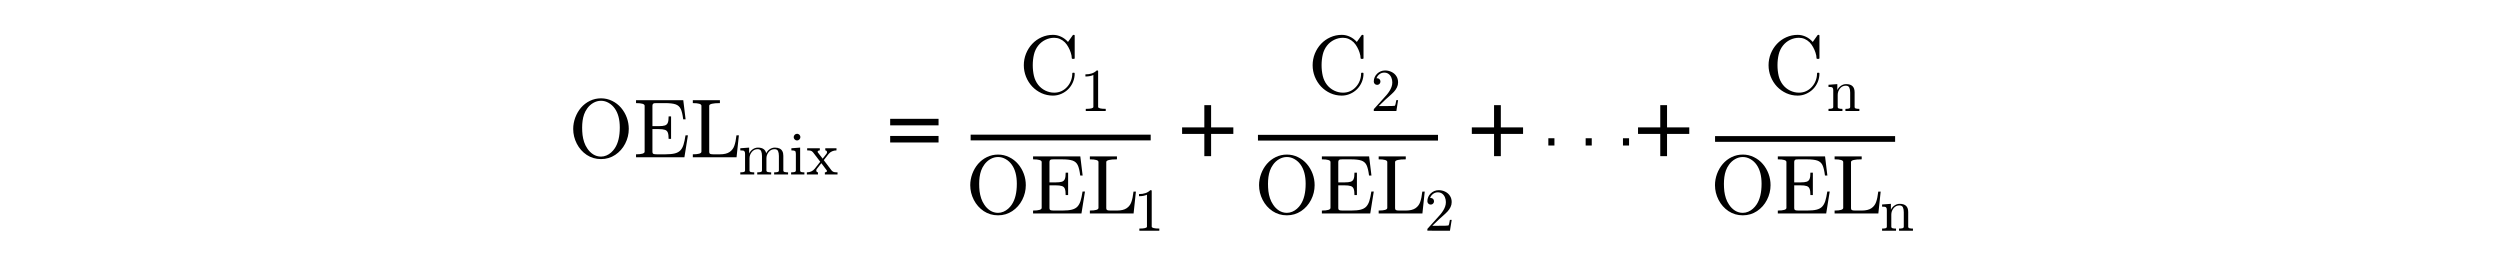 <?xml version="1.0" encoding="utf-8"?>
<!-- Generator: Adobe Illustrator 16.0.0, SVG Export Plug-In . SVG Version: 6.00 Build 0)  -->
<!DOCTYPE svg PUBLIC "-//W3C//DTD SVG 1.1//EN" "http://www.w3.org/Graphics/SVG/1.1/DTD/svg11.dtd">
<svg version="1.1"
	 id="svg3020" xmlns:dc="http://purl.org/dc/elements/1.1/" xmlns:cc="http://creativecommons.org/ns#" xmlns:rdf="http://www.w3.org/1999/02/22-rdf-syntax-ns#" xmlns:svg="http://www.w3.org/2000/svg" xmlns:inkscape="http://www.inkscape.org/namespaces/inkscape"
	 xmlns="http://www.w3.org/2000/svg" xmlns:xlink="http://www.w3.org/1999/xlink" x="0px" y="0px" width="575px" height="60px"
	 viewBox="0 0 320 60" enable-background="new 0 0 320 60" xml:space="preserve">
<g id="text3030" transform="scale(0.958,1.044)">
</g>
<g id="g3009" transform="matrix(1.469,0,0,1.469,-277.705,-0.752)">
	<g id="flowRoot3055" transform="matrix(0.681,0,0,0.681,189.066,0.512)">
	</g>
	<g id="flowRoot3063" transform="matrix(0.681,0,0,0.681,189.066,0.512)">
	</g>
	<g id="g3569" transform="matrix(0.681,0,0,0.681,66.231,78.16)">
	</g>
	<g id="g4080" transform="matrix(0.948,0,0,0.948,20.074,4.683)">
		<g id="text4082">
			<path id="path60" inkscape:connector-curvature="0" d="M185.947,21.875c-0.876,0-1.664-0.231-2.365-0.694
				c-0.696-0.467-1.242-1.085-1.637-1.854c-0.395-0.772-0.593-1.583-0.593-2.432c0-0.629,0.112-1.251,0.337-1.867
				c0.229-0.615,0.546-1.161,0.95-1.638c0.409-0.476,0.898-0.853,1.469-1.132c0.571-0.279,1.184-0.418,1.84-0.418
				c0.651,0,1.262,0.142,1.833,0.424c0.575,0.279,1.067,0.658,1.476,1.139c0.409,0.481,0.723,1.02,0.943,1.617
				c0.22,0.597,0.33,1.222,0.33,1.873c0,0.849-0.197,1.66-0.593,2.432c-0.395,0.769-0.943,1.386-1.644,1.854
				C187.591,21.644,186.809,21.875,185.947,21.875z M183.656,20.082c0.27,0.422,0.602,0.759,0.997,1.011
				c0.395,0.247,0.827,0.37,1.294,0.37c0.301,0,0.595-0.06,0.883-0.182c0.292-0.121,0.555-0.288,0.788-0.499
				c0.238-0.211,0.44-0.444,0.607-0.701c0.548-0.826,0.822-1.963,0.822-3.409c0-1.325-0.274-2.374-0.822-3.147
				c-0.27-0.386-0.607-0.696-1.011-0.93c-0.4-0.234-0.822-0.35-1.267-0.35c-0.449,0-0.876,0.117-1.28,0.35
				c-0.404,0.234-0.741,0.543-1.011,0.93c-0.215,0.301-0.384,0.622-0.505,0.964c-0.117,0.337-0.2,0.688-0.249,1.051
				s-0.074,0.741-0.074,1.132c0,0.418,0.022,0.826,0.067,1.226c0.049,0.396,0.137,0.784,0.263,1.166
				C183.287,19.446,183.454,19.786,183.656,20.082z"/>
			<path id="path62" inkscape:connector-curvature="0" d="M191.728,21.572v-0.485c0.948,0,1.422-0.146,1.422-0.438v-7.581
				c0-0.292-0.474-0.438-1.422-0.438v-0.485h7.803l0.384,3.16h-0.397c-0.099-0.795-0.238-1.372-0.418-1.732
				c-0.175-0.36-0.458-0.607-0.849-0.741c-0.391-0.135-0.977-0.202-1.759-0.202h-1.354c-0.166,0-0.296,0.007-0.391,0.02
				c-0.09,0.013-0.164,0.054-0.222,0.121c-0.058,0.063-0.088,0.162-0.088,0.296v3.369h1.018c0.467,0,0.815-0.038,1.044-0.115
				c0.234-0.081,0.393-0.231,0.478-0.451c0.09-0.225,0.135-0.573,0.135-1.044h0.404v3.706h-0.404c0-0.467-0.045-0.814-0.135-1.038
				c-0.085-0.225-0.245-0.375-0.478-0.451c-0.229-0.081-0.577-0.121-1.044-0.121h-1.018v3.726c0,0.198,0.056,0.321,0.169,0.371
				c0.112,0.045,0.289,0.067,0.532,0.067h1.462c0.638,0,1.152-0.05,1.543-0.149c0.395-0.103,0.701-0.272,0.917-0.505
				c0.22-0.239,0.388-0.544,0.505-0.916c0.121-0.377,0.234-0.899,0.337-1.563h0.397l-0.58,3.618H191.728z"/>
			<path id="path64" inkscape:connector-curvature="0" d="M201.108,21.572v-0.485c0.948,0,1.422-0.146,1.422-0.438v-7.581
				c0-0.292-0.474-0.438-1.422-0.438v-0.485h4.474v0.485c-1.177,0-1.766,0.146-1.766,0.438v7.581c0,0.198,0.056,0.321,0.168,0.371
				c0.112,0.045,0.29,0.067,0.533,0.067h1.065c0.687,0,1.217-0.126,1.59-0.377c0.373-0.252,0.636-0.594,0.788-1.024
				c0.158-0.436,0.276-1.013,0.357-1.732h0.398l-0.384,3.618H201.108z"/>
		</g>
		<g id="text4084">
			<path id="path67" inkscape:connector-curvature="0" d="M208.949,24.418v-0.354c0.229,0,0.417-0.018,0.564-0.054
				c0.147-0.036,0.221-0.124,0.221-0.264v-2.743c0-0.18-0.028-0.309-0.083-0.388c-0.052-0.082-0.129-0.131-0.23-0.147
				c-0.101-0.02-0.259-0.029-0.471-0.029v-0.353l1.458-0.108v0.981c0.134-0.288,0.332-0.523,0.594-0.706
				c0.265-0.184,0.553-0.275,0.864-0.275c0.772,0,1.225,0.314,1.359,0.941c0.134-0.281,0.33-0.508,0.589-0.682
				c0.259-0.173,0.541-0.26,0.849-0.26c0.304,0,0.56,0.049,0.765,0.147c0.209,0.098,0.367,0.248,0.471,0.451
				c0.105,0.2,0.157,0.451,0.157,0.756v2.415c0,0.14,0.074,0.229,0.221,0.264c0.15,0.036,0.339,0.054,0.564,0.054v0.354h-2.302
				v-0.354c0.229,0,0.417-0.018,0.564-0.054c0.147-0.036,0.221-0.124,0.221-0.264V21.36c0-0.337-0.048-0.608-0.142-0.815
				c-0.095-0.206-0.289-0.309-0.584-0.309c-0.386,0-0.705,0.156-0.957,0.467c-0.252,0.311-0.378,0.664-0.378,1.06v1.983
				c0,0.14,0.074,0.229,0.221,0.264c0.147,0.036,0.335,0.054,0.564,0.054v0.354h-2.301v-0.354c0.229,0,0.417-0.018,0.564-0.054
				c0.147-0.036,0.221-0.124,0.221-0.264V21.36c0-0.327-0.047-0.595-0.142-0.805c-0.095-0.213-0.289-0.319-0.584-0.319
				c-0.389,0-0.71,0.156-0.962,0.467c-0.249,0.311-0.373,0.664-0.373,1.06v1.983c0,0.14,0.073,0.229,0.221,0.264
				c0.147,0.036,0.334,0.054,0.56,0.054v0.354H208.949z"/>
			<path id="path69" inkscape:connector-curvature="0" d="M217.341,24.418v-0.354c0.229,0,0.417-0.018,0.564-0.054
				c0.147-0.036,0.221-0.124,0.221-0.264v-2.743c0-0.259-0.051-0.417-0.152-0.476c-0.098-0.059-0.294-0.088-0.589-0.088v-0.353
				l1.448-0.108v3.769c0,0.14,0.063,0.229,0.191,0.264c0.128,0.036,0.298,0.054,0.51,0.054v0.354H217.341z M217.768,18.25
				c0-0.147,0.056-0.276,0.167-0.388c0.111-0.112,0.239-0.166,0.383-0.166c0.095,0,0.186,0.024,0.275,0.073
				c0.088,0.049,0.157,0.118,0.206,0.206c0.049,0.088,0.073,0.18,0.073,0.275c0,0.144-0.055,0.271-0.167,0.382
				c-0.111,0.112-0.241,0.167-0.388,0.167c-0.144,0-0.272-0.055-0.383-0.167C217.823,18.52,217.768,18.393,217.768,18.25
				L217.768,18.25z"/>
			<path id="path71" inkscape:connector-curvature="0" d="M219.942,24.418v-0.354c0.255,0,0.496-0.049,0.721-0.147
				c0.226-0.101,0.417-0.25,0.574-0.446l0.913-1.163l-1.187-1.546c-0.118-0.147-0.247-0.237-0.388-0.27
				c-0.137-0.036-0.332-0.054-0.584-0.054v-0.353h2.09v0.353c-0.088,0-0.172,0.02-0.25,0.059c-0.075,0.039-0.113,0.096-0.113,0.172
				c0,0.026,0.01,0.058,0.029,0.093l0.805,1.045l0.604-0.775c0.082-0.098,0.122-0.196,0.122-0.295c0-0.081-0.028-0.152-0.083-0.211
				c-0.052-0.059-0.123-0.088-0.211-0.088v-0.353h1.85v0.353c-0.259,0-0.502,0.051-0.731,0.152
				c-0.226,0.098-0.417,0.246-0.574,0.442l-0.795,1.016l1.286,1.698c0.128,0.147,0.26,0.237,0.397,0.269
				c0.138,0.033,0.334,0.049,0.589,0.049v0.354h-2.091v-0.354c0.082,0,0.16-0.02,0.236-0.059c0.075-0.039,0.113-0.097,0.113-0.171
				c0-0.029-0.01-0.059-0.029-0.088l-0.903-1.198l-0.722,0.923c-0.075,0.085-0.113,0.183-0.113,0.295
				c0,0.081,0.028,0.152,0.083,0.21c0.056,0.059,0.121,0.088,0.196,0.088v0.354H219.942z"/>
		</g>
		<g id="text4086">
			<path id="path74" inkscape:connector-curvature="0" d="M241.692,16.302h-7.991v-1.078h7.991V16.302z M241.692,19.132h-7.991
				v-1.078h7.991V19.132z"/>
		</g>
		<g id="text4088">
			<path id="path77" inkscape:connector-curvature="0" d="M258.147,9.61c0.314,0.4,0.708,0.716,1.179,0.95
				c0.472,0.229,0.962,0.344,1.469,0.344c0.427,0,0.822-0.083,1.186-0.249c0.364-0.17,0.681-0.407,0.95-0.708
				c0.274-0.301,0.483-0.642,0.627-1.024c0.148-0.382,0.222-0.784,0.222-1.206c0-0.072,0.041-0.108,0.121-0.108h0.168
				c0.072,0,0.108,0.045,0.108,0.135c0,0.481-0.092,0.946-0.276,1.395c-0.184,0.445-0.445,0.838-0.782,1.179
				c-0.337,0.337-0.725,0.599-1.166,0.788c-0.436,0.189-0.892,0.283-1.368,0.283c-0.66,0-1.287-0.133-1.88-0.398
				c-0.589-0.269-1.103-0.636-1.543-1.098c-0.436-0.467-0.777-1.006-1.024-1.617c-0.242-0.611-0.364-1.246-0.364-1.907
				c0-0.66,0.121-1.296,0.364-1.907c0.247-0.611,0.589-1.15,1.024-1.617c0.44-0.467,0.955-0.831,1.543-1.092
				c0.593-0.265,1.22-0.397,1.88-0.397c0.472,0,0.923,0.103,1.354,0.31c0.431,0.202,0.809,0.489,1.132,0.862l0.802-1.132
				c0.054-0.027,0.085-0.04,0.094-0.04h0.101c0.027,0,0.052,0.011,0.074,0.034c0.022,0.022,0.034,0.049,0.034,0.081v3.726
				c0,0.081-0.036,0.121-0.108,0.121h-0.249c-0.085,0-0.128-0.04-0.128-0.121c0-0.265-0.054-0.562-0.162-0.89
				c-0.103-0.328-0.238-0.638-0.404-0.93c-0.162-0.297-0.35-0.557-0.566-0.782c-0.516-0.503-1.11-0.755-1.779-0.755
				c-0.508,0-0.995,0.115-1.462,0.344c-0.463,0.229-0.853,0.545-1.173,0.95c-0.337,0.431-0.57,0.923-0.701,1.476
				c-0.13,0.548-0.195,1.134-0.195,1.759c0,0.624,0.065,1.213,0.195,1.766C257.576,8.687,257.81,9.178,258.147,9.61z"/>
		</g>
		<g id="text4090">
			<path id="path80" inkscape:connector-curvature="0" d="M266.006,13.932v-0.353c0.838,0,1.256-0.106,1.256-0.319V7.984
				c-0.347,0.167-0.785,0.25-1.315,0.25V7.881c0.821,0,1.441-0.214,1.86-0.643h0.142c0.023,0,0.044,0.01,0.064,0.029
				c0.023,0.017,0.034,0.036,0.034,0.059v5.933c0,0.213,0.419,0.319,1.256,0.319v0.353H266.006z"/>
		</g>
		<g id="text4092">
			<path id="path83" inkscape:connector-curvature="0" d="M251.52,31.162c-0.876,0-1.665-0.231-2.365-0.694
				c-0.696-0.467-1.242-1.085-1.637-1.853c-0.395-0.772-0.593-1.583-0.593-2.432c0-0.629,0.112-1.252,0.337-1.867
				c0.229-0.615,0.546-1.161,0.95-1.637c0.409-0.476,0.899-0.854,1.469-1.132c0.57-0.279,1.184-0.418,1.84-0.418
				c0.651,0,1.262,0.142,1.833,0.425c0.575,0.278,1.067,0.658,1.475,1.138c0.409,0.481,0.723,1.02,0.944,1.618
				c0.22,0.597,0.33,1.221,0.33,1.873c0,0.849-0.198,1.66-0.593,2.432c-0.395,0.768-0.944,1.386-1.644,1.853
				C253.165,30.931,252.383,31.162,251.52,31.162z M249.229,29.37c0.269,0.422,0.602,0.759,0.997,1.011
				c0.395,0.247,0.826,0.371,1.294,0.371c0.301,0,0.595-0.061,0.883-0.182c0.292-0.121,0.555-0.288,0.789-0.498
				c0.238-0.212,0.44-0.445,0.606-0.702c0.548-0.826,0.822-1.963,0.822-3.41c0-1.325-0.274-2.374-0.822-3.146
				c-0.269-0.387-0.606-0.697-1.011-0.93c-0.4-0.234-0.822-0.351-1.267-0.351c-0.449,0-0.876,0.117-1.28,0.351
				c-0.404,0.234-0.741,0.543-1.011,0.93c-0.216,0.3-0.384,0.622-0.505,0.963c-0.117,0.337-0.2,0.687-0.249,1.051
				c-0.049,0.364-0.074,0.742-0.074,1.132c0,0.418,0.022,0.827,0.067,1.226c0.049,0.396,0.137,0.784,0.263,1.166
				C248.861,28.734,249.027,29.074,249.229,29.37z"/>
			<path id="path85" inkscape:connector-curvature="0" d="M257.302,30.859v-0.485c0.948,0,1.422-0.146,1.422-0.439v-7.581
				c0-0.292-0.474-0.438-1.422-0.438v-0.485h7.803l0.384,3.161h-0.398c-0.099-0.795-0.238-1.372-0.417-1.732
				c-0.175-0.359-0.458-0.606-0.849-0.741c-0.391-0.135-0.977-0.202-1.759-0.202h-1.354c-0.166,0-0.296,0.007-0.391,0.02
				c-0.09,0.013-0.164,0.054-0.222,0.121c-0.059,0.063-0.088,0.161-0.088,0.296v3.369h1.018c0.467,0,0.815-0.038,1.044-0.114
				c0.234-0.081,0.393-0.231,0.479-0.451c0.09-0.225,0.135-0.573,0.135-1.045h0.404v3.706h-0.404c0-0.467-0.045-0.814-0.135-1.038
				c-0.085-0.224-0.245-0.375-0.479-0.451c-0.229-0.081-0.577-0.121-1.044-0.121h-1.018v3.726c0,0.198,0.056,0.321,0.168,0.371
				c0.113,0.045,0.29,0.067,0.533,0.067h1.462c0.638,0,1.152-0.05,1.543-0.149c0.395-0.103,0.701-0.272,0.916-0.505
				c0.22-0.239,0.389-0.544,0.505-0.916c0.121-0.377,0.234-0.899,0.337-1.563h0.398l-0.579,3.618H257.302z"/>
			<path id="path87" inkscape:connector-curvature="0" d="M266.682,30.859v-0.485c0.948,0,1.422-0.146,1.422-0.439v-7.581
				c0-0.292-0.474-0.438-1.422-0.438v-0.485h4.474v0.485c-1.177,0-1.765,0.146-1.765,0.438v7.581c0,0.198,0.056,0.321,0.168,0.371
				c0.112,0.045,0.29,0.067,0.532,0.067h1.065c0.688,0,1.218-0.126,1.59-0.377c0.373-0.252,0.636-0.594,0.788-1.024
				c0.157-0.436,0.276-1.013,0.357-1.732h0.397l-0.384,3.618H266.682z"/>
		</g>
		<g id="text4094">
			<path id="path90" inkscape:connector-curvature="0" d="M274.856,33.705v-0.354c0.837,0,1.256-0.107,1.256-0.319v-5.276
				c-0.347,0.167-0.785,0.25-1.315,0.25v-0.353c0.821,0,1.441-0.215,1.86-0.643h0.142c0.023,0,0.044,0.01,0.064,0.029
				c0.023,0.015,0.034,0.035,0.034,0.058v5.933c0,0.212,0.419,0.319,1.256,0.319v0.354H274.856z"/>
		</g>
		<g id="text4096">
			<path id="path93" inkscape:connector-curvature="0" d="M290.378,17.717h-3.672v3.673h-1.118v-3.673h-3.672v-1.078h3.672v-3.672
				h1.118v3.672h3.672V17.717z"/>
		</g>
		<g id="text4098">
			<path id="path96" inkscape:connector-curvature="0" d="M305.847,9.61c0.314,0.4,0.708,0.716,1.179,0.95
				c0.471,0.229,0.961,0.344,1.469,0.344c0.427,0,0.822-0.083,1.186-0.249c0.363-0.17,0.681-0.407,0.95-0.708
				c0.274-0.301,0.483-0.642,0.627-1.024c0.147-0.382,0.222-0.784,0.222-1.206c0-0.072,0.041-0.108,0.121-0.108h0.168
				c0.072,0,0.108,0.045,0.108,0.135c0,0.481-0.092,0.946-0.276,1.395c-0.185,0.445-0.445,0.838-0.782,1.179
				c-0.337,0.337-0.725,0.599-1.165,0.788c-0.436,0.189-0.892,0.283-1.368,0.283c-0.661,0-1.287-0.133-1.88-0.398
				c-0.588-0.269-1.103-0.636-1.543-1.098c-0.435-0.467-0.777-1.006-1.024-1.617c-0.243-0.611-0.364-1.246-0.364-1.907
				c0-0.66,0.121-1.296,0.364-1.907c0.247-0.611,0.589-1.15,1.024-1.617c0.441-0.467,0.956-0.831,1.543-1.092
				c0.594-0.265,1.219-0.397,1.88-0.397c0.471,0,0.923,0.103,1.354,0.31c0.431,0.202,0.809,0.489,1.132,0.862l0.801-1.132
				c0.055-0.027,0.086-0.04,0.095-0.04h0.101c0.027,0,0.052,0.011,0.074,0.034c0.022,0.022,0.034,0.049,0.034,0.081v3.726
				c0,0.081-0.036,0.121-0.108,0.121h-0.249c-0.086,0-0.128-0.04-0.128-0.121c0-0.265-0.054-0.562-0.161-0.89
				c-0.103-0.328-0.238-0.638-0.405-0.93c-0.161-0.297-0.35-0.557-0.565-0.782c-0.516-0.503-1.11-0.755-1.779-0.755
				c-0.508,0-0.995,0.115-1.462,0.344c-0.463,0.229-0.853,0.545-1.172,0.95c-0.337,0.431-0.57,0.923-0.701,1.476
				c-0.13,0.548-0.195,1.134-0.195,1.759c0,0.624,0.065,1.213,0.195,1.766S305.51,9.178,305.847,9.61z"/>
		</g>
		<g id="text4100">
			<path id="path99" inkscape:connector-curvature="0" d="M313.574,13.932v-0.27c0-0.016,0.006-0.034,0.02-0.054l1.561-1.727
				c0.235-0.255,0.427-0.47,0.574-0.643c0.147-0.173,0.293-0.373,0.436-0.599c0.145-0.226,0.257-0.455,0.339-0.687
				c0.085-0.236,0.128-0.484,0.128-0.746c0-0.275-0.051-0.537-0.152-0.785c-0.101-0.252-0.254-0.453-0.456-0.603
				c-0.2-0.151-0.442-0.226-0.727-0.226c-0.291,0-0.553,0.088-0.785,0.265c-0.232,0.173-0.396,0.399-0.49,0.677
				c0.026-0.007,0.062-0.01,0.108-0.01c0.15,0,0.278,0.051,0.382,0.152c0.108,0.101,0.162,0.232,0.162,0.393
				c0,0.154-0.054,0.284-0.162,0.393c-0.105,0.105-0.232,0.157-0.382,0.157c-0.157,0-0.29-0.054-0.398-0.162
				c-0.105-0.111-0.157-0.24-0.157-0.388c0-0.252,0.048-0.488,0.142-0.706c0.095-0.223,0.231-0.419,0.407-0.589
				c0.18-0.173,0.382-0.306,0.604-0.397c0.225-0.092,0.464-0.138,0.716-0.138c0.383,0,0.739,0.082,1.07,0.246
				c0.33,0.16,0.592,0.389,0.785,0.687c0.193,0.294,0.289,0.639,0.289,1.036c0,0.291-0.063,0.568-0.191,0.829
				s-0.291,0.501-0.491,0.716c-0.199,0.213-0.455,0.455-0.765,0.727c-0.311,0.272-0.516,0.453-0.614,0.544l-1.139,1.094h0.967
				c0.474,0,0.87-0.003,1.188-0.01c0.321-0.01,0.49-0.023,0.51-0.039c0.079-0.085,0.159-0.394,0.241-0.927h0.294l-0.284,1.791
				H313.574z"/>
		</g>
		<g id="text4102">
			<path id="path102" inkscape:connector-curvature="0" d="M299.22,31.162c-0.876,0-1.664-0.231-2.365-0.694
				c-0.697-0.467-1.242-1.085-1.637-1.853c-0.395-0.772-0.593-1.583-0.593-2.432c0-0.629,0.112-1.252,0.337-1.867
				c0.229-0.615,0.546-1.161,0.95-1.637c0.409-0.476,0.899-0.854,1.469-1.132c0.571-0.279,1.184-0.418,1.84-0.418
				c0.651,0,1.263,0.142,1.833,0.425c0.575,0.278,1.067,0.658,1.476,1.138c0.408,0.481,0.723,1.02,0.943,1.618
				c0.22,0.597,0.33,1.221,0.33,1.873c0,0.849-0.197,1.66-0.593,2.432c-0.396,0.768-0.943,1.386-1.645,1.853
				C300.865,30.931,300.083,31.162,299.22,31.162z M296.929,29.37c0.27,0.422,0.602,0.759,0.998,1.011
				c0.396,0.247,0.826,0.371,1.294,0.371c0.301,0,0.595-0.061,0.883-0.182c0.292-0.121,0.555-0.288,0.789-0.498
				c0.239-0.212,0.441-0.445,0.606-0.702c0.549-0.826,0.822-1.963,0.822-3.41c0-1.325-0.274-2.374-0.822-3.146
				c-0.269-0.387-0.606-0.697-1.01-0.93c-0.4-0.234-0.822-0.351-1.267-0.351c-0.449,0-0.876,0.117-1.28,0.351
				c-0.405,0.234-0.742,0.543-1.012,0.93c-0.215,0.3-0.384,0.622-0.505,0.963c-0.116,0.337-0.199,0.687-0.249,1.051
				c-0.05,0.364-0.074,0.742-0.074,1.132c0,0.418,0.022,0.827,0.067,1.226c0.049,0.396,0.136,0.784,0.262,1.166
				C296.561,28.734,296.727,29.074,296.929,29.37z"/>
			<path id="path104" inkscape:connector-curvature="0" d="M305.001,30.859v-0.485c0.949,0,1.422-0.146,1.422-0.439v-7.581
				c0-0.292-0.474-0.438-1.422-0.438v-0.485h7.803l0.384,3.161h-0.397c-0.1-0.795-0.239-1.372-0.418-1.732
				c-0.175-0.359-0.458-0.606-0.849-0.741c-0.391-0.135-0.977-0.202-1.759-0.202h-1.355c-0.166,0-0.296,0.007-0.39,0.02
				c-0.09,0.013-0.164,0.054-0.223,0.121c-0.058,0.063-0.087,0.161-0.087,0.296v3.369h1.017c0.467,0,0.815-0.038,1.044-0.114
				c0.234-0.081,0.394-0.231,0.478-0.451c0.09-0.225,0.135-0.573,0.135-1.045h0.405v3.706h-0.405c0-0.467-0.045-0.814-0.135-1.038
				c-0.085-0.224-0.244-0.375-0.478-0.451c-0.229-0.081-0.577-0.121-1.044-0.121h-1.017v3.726c0,0.198,0.056,0.321,0.168,0.371
				c0.112,0.045,0.29,0.067,0.532,0.067h1.462c0.638,0,1.153-0.05,1.543-0.149c0.396-0.103,0.701-0.272,0.916-0.505
				c0.22-0.239,0.389-0.544,0.505-0.916c0.122-0.377,0.234-0.899,0.337-1.563h0.398l-0.58,3.618H305.001z"/>
			<path id="path106" inkscape:connector-curvature="0" d="M314.382,30.859v-0.485c0.948,0,1.421-0.146,1.421-0.439v-7.581
				c0-0.292-0.474-0.438-1.421-0.438v-0.485h4.475v0.485c-1.177,0-1.766,0.146-1.766,0.438v7.581c0,0.198,0.056,0.321,0.168,0.371
				c0.112,0.045,0.29,0.067,0.533,0.067h1.064c0.688,0,1.217-0.126,1.59-0.377c0.373-0.252,0.636-0.594,0.789-1.024
				c0.157-0.436,0.276-1.013,0.356-1.732h0.398l-0.384,3.618H314.382z"/>
		</g>
		<g id="text4104">
			<path id="path109" inkscape:connector-curvature="0" d="M322.425,33.705v-0.27c0-0.016,0.006-0.034,0.02-0.054l1.56-1.727
				c0.236-0.255,0.427-0.469,0.574-0.643c0.147-0.174,0.293-0.373,0.436-0.599c0.145-0.225,0.257-0.455,0.339-0.687
				c0.085-0.235,0.128-0.484,0.128-0.746c0-0.275-0.051-0.536-0.152-0.785c-0.101-0.252-0.253-0.453-0.456-0.604
				c-0.2-0.15-0.442-0.225-0.727-0.225c-0.29,0-0.553,0.088-0.784,0.264c-0.233,0.174-0.396,0.4-0.491,0.678
				c0.027-0.007,0.062-0.01,0.108-0.01c0.15,0,0.278,0.051,0.383,0.152c0.107,0.102,0.161,0.232,0.161,0.392
				c0,0.154-0.054,0.285-0.161,0.393c-0.105,0.105-0.233,0.157-0.383,0.157c-0.157,0-0.29-0.054-0.397-0.162
				c-0.105-0.112-0.157-0.241-0.157-0.388c0-0.252,0.047-0.487,0.142-0.707c0.095-0.222,0.231-0.419,0.408-0.589
				c0.18-0.174,0.381-0.306,0.603-0.398c0.226-0.092,0.464-0.137,0.716-0.137c0.383,0,0.74,0.081,1.07,0.245
				c0.33,0.161,0.592,0.389,0.785,0.687c0.194,0.295,0.29,0.64,0.29,1.036c0,0.291-0.064,0.568-0.192,0.829
				c-0.128,0.262-0.291,0.501-0.491,0.717c-0.199,0.212-0.455,0.455-0.765,0.725c-0.312,0.272-0.516,0.453-0.614,0.545l-1.139,1.094
				h0.967c0.474,0,0.871-0.004,1.188-0.01c0.321-0.01,0.49-0.023,0.51-0.039c0.079-0.085,0.159-0.394,0.241-0.928h0.295
				l-0.285,1.791H322.425z"/>
		</g>
		<g id="text4106">
			<path id="path112" inkscape:connector-curvature="0" d="M338.228,17.717h-3.672v3.673h-1.119v-3.673h-3.672v-1.078h3.672v-3.672
				h1.119v3.672h3.672V17.717z"/>
		</g>
		<g id="text4110">
			<path id="path118" inkscape:connector-curvature="0" d="M365.679,17.717h-3.672v3.673h-1.119v-3.673h-3.673v-1.078h3.673v-3.672
				h1.119v3.672h3.672V17.717z"/>
		</g>
		<g id="text4112">
			<path id="path121" inkscape:connector-curvature="0" d="M381.147,9.61c0.314,0.4,0.707,0.716,1.179,0.95
				c0.472,0.229,0.961,0.344,1.469,0.344c0.427,0,0.822-0.083,1.186-0.249c0.364-0.17,0.681-0.407,0.951-0.708
				c0.274-0.301,0.483-0.642,0.626-1.024c0.148-0.382,0.222-0.784,0.222-1.206c0-0.072,0.04-0.108,0.121-0.108h0.168
				c0.072,0,0.108,0.045,0.108,0.135c0,0.481-0.093,0.946-0.276,1.395c-0.185,0.445-0.445,0.838-0.782,1.179
				c-0.337,0.337-0.725,0.599-1.166,0.788c-0.436,0.189-0.892,0.283-1.368,0.283c-0.66,0-1.287-0.133-1.88-0.398
				c-0.589-0.269-1.103-0.636-1.543-1.098c-0.436-0.467-0.777-1.006-1.024-1.617c-0.243-0.611-0.364-1.246-0.364-1.907
				c0-0.66,0.121-1.296,0.364-1.907c0.247-0.611,0.588-1.15,1.024-1.617c0.44-0.467,0.954-0.831,1.543-1.092
				c0.593-0.265,1.219-0.397,1.88-0.397c0.471,0,0.923,0.103,1.355,0.31c0.431,0.202,0.809,0.489,1.132,0.862l0.803-1.132
				c0.053-0.027,0.085-0.04,0.094-0.04h0.101c0.027,0,0.052,0.011,0.074,0.034c0.022,0.022,0.034,0.049,0.034,0.081v3.726
				c0,0.081-0.036,0.121-0.108,0.121h-0.25c-0.086,0-0.128-0.04-0.128-0.121c0-0.265-0.054-0.562-0.161-0.89
				c-0.104-0.328-0.239-0.638-0.405-0.93c-0.162-0.297-0.35-0.557-0.566-0.782c-0.516-0.503-1.109-0.755-1.779-0.755
				c-0.507,0-0.996,0.115-1.463,0.344c-0.462,0.229-0.853,0.545-1.172,0.95c-0.337,0.431-0.571,0.923-0.702,1.476
				c-0.13,0.548-0.195,1.134-0.195,1.759c0,0.624,0.065,1.213,0.195,1.766C380.576,8.687,380.81,9.178,381.147,9.61z"/>
		</g>
		<g id="text4114">
			<path id="path124" inkscape:connector-curvature="0" d="M388.673,13.932v-0.353c0.229,0,0.417-0.018,0.565-0.054
				s0.22-0.124,0.22-0.265v-2.743c0-0.18-0.028-0.309-0.083-0.388c-0.053-0.082-0.13-0.131-0.232-0.147
				c-0.101-0.02-0.258-0.029-0.471-0.029V9.599l1.457-0.108v0.982c0.135-0.288,0.333-0.523,0.594-0.707
				c0.264-0.183,0.553-0.275,0.864-0.275c0.464,0,0.812,0.111,1.045,0.334c0.236,0.222,0.354,0.563,0.354,1.021v2.414
				c0,0.141,0.073,0.229,0.22,0.265c0.147,0.036,0.335,0.054,0.564,0.054v0.353h-2.301v-0.353c0.229,0,0.417-0.018,0.564-0.054
				s0.221-0.124,0.221-0.265v-2.385c0-0.327-0.047-0.595-0.142-0.805c-0.095-0.213-0.289-0.319-0.584-0.319
				c-0.389,0-0.71,0.156-0.962,0.466c-0.249,0.311-0.373,0.664-0.373,1.06v1.983c0,0.141,0.073,0.229,0.22,0.265
				c0.147,0.036,0.334,0.054,0.56,0.054v0.353H388.673z"/>
		</g>
		<g id="text4116">
			<path id="path127" inkscape:connector-curvature="0" d="M374.52,31.162c-0.876,0-1.664-0.231-2.364-0.694
				c-0.697-0.467-1.242-1.085-1.637-1.853c-0.396-0.772-0.594-1.583-0.594-2.432c0-0.629,0.112-1.252,0.337-1.867
				c0.229-0.615,0.545-1.161,0.95-1.637c0.409-0.476,0.899-0.854,1.469-1.132c0.57-0.279,1.184-0.418,1.839-0.418
				c0.652,0,1.263,0.142,1.833,0.425c0.575,0.278,1.067,0.658,1.475,1.138c0.409,0.481,0.724,1.02,0.944,1.618
				c0.22,0.597,0.33,1.221,0.33,1.873c0,0.849-0.198,1.66-0.594,2.432c-0.395,0.768-0.943,1.386-1.644,1.853
				C376.164,30.931,375.383,31.162,374.52,31.162z M372.229,29.37c0.27,0.422,0.602,0.759,0.997,1.011
				c0.396,0.247,0.827,0.371,1.294,0.371c0.302,0,0.596-0.061,0.883-0.182c0.292-0.121,0.555-0.288,0.788-0.498
				c0.239-0.212,0.441-0.445,0.607-0.702c0.548-0.826,0.822-1.963,0.822-3.41c0-1.325-0.274-2.374-0.822-3.146
				c-0.269-0.387-0.607-0.697-1.011-0.93c-0.4-0.234-0.822-0.351-1.267-0.351c-0.449,0-0.876,0.117-1.28,0.351
				c-0.404,0.234-0.741,0.543-1.011,0.93c-0.215,0.3-0.384,0.622-0.505,0.963c-0.117,0.337-0.2,0.687-0.249,1.051
				c-0.05,0.364-0.074,0.742-0.074,1.132c0,0.418,0.022,0.827,0.067,1.226c0.049,0.396,0.138,0.784,0.262,1.166
				C371.861,28.734,372.027,29.074,372.229,29.37L372.229,29.37z"/>
			<path id="path129" inkscape:connector-curvature="0" d="M380.302,30.859v-0.485c0.947,0,1.421-0.146,1.421-0.439v-7.581
				c0-0.292-0.474-0.438-1.421-0.438v-0.485h7.802l0.384,3.161h-0.397c-0.099-0.795-0.239-1.372-0.418-1.732
				c-0.175-0.359-0.457-0.606-0.849-0.741c-0.39-0.135-0.977-0.202-1.758-0.202h-1.355c-0.166,0-0.297,0.007-0.391,0.02
				c-0.09,0.013-0.164,0.054-0.222,0.121c-0.058,0.063-0.088,0.161-0.088,0.296v3.369h1.017c0.467,0,0.816-0.038,1.045-0.114
				c0.233-0.081,0.393-0.231,0.478-0.451c0.091-0.225,0.135-0.573,0.135-1.045h0.404v3.706h-0.404c0-0.467-0.045-0.814-0.135-1.038
				c-0.085-0.224-0.245-0.375-0.478-0.451c-0.229-0.081-0.578-0.121-1.045-0.121h-1.017v3.726c0,0.198,0.056,0.321,0.168,0.371
				c0.112,0.045,0.29,0.067,0.533,0.067h1.463c0.637,0,1.152-0.05,1.543-0.149c0.395-0.103,0.701-0.272,0.916-0.505
				c0.22-0.239,0.389-0.544,0.506-0.916c0.121-0.377,0.233-0.899,0.337-1.563h0.397l-0.58,3.618H380.302z"/>
			<path id="path131" inkscape:connector-curvature="0" d="M389.681,30.859v-0.485c0.949,0,1.422-0.146,1.422-0.439v-7.581
				c0-0.292-0.474-0.438-1.422-0.438v-0.485h4.475v0.485c-1.177,0-1.765,0.146-1.765,0.438v7.581c0,0.198,0.056,0.321,0.168,0.371
				c0.112,0.045,0.289,0.067,0.532,0.067h1.065c0.688,0,1.217-0.126,1.59-0.377c0.373-0.252,0.636-0.594,0.789-1.024
				c0.157-0.436,0.276-1.013,0.358-1.732h0.397l-0.384,3.618H389.681z"/>
		</g>
		<g id="text4118">
			<path id="path134" inkscape:connector-curvature="0" d="M397.523,33.705v-0.354c0.229,0,0.417-0.018,0.564-0.053
				c0.147-0.036,0.221-0.125,0.221-0.265V30.29c0-0.18-0.028-0.309-0.083-0.388c-0.053-0.082-0.129-0.131-0.231-0.147
				c-0.102-0.02-0.259-0.029-0.471-0.029v-0.354l1.457-0.108v0.981c0.134-0.288,0.332-0.523,0.594-0.706
				c0.265-0.184,0.553-0.275,0.864-0.275c0.464,0,0.813,0.111,1.045,0.334c0.236,0.222,0.354,0.563,0.354,1.02v2.415
				c0,0.14,0.074,0.229,0.22,0.265c0.147,0.035,0.335,0.053,0.565,0.053v0.354h-2.302v-0.354c0.229,0,0.417-0.018,0.565-0.053
				c0.147-0.036,0.221-0.125,0.221-0.265v-2.385c0-0.327-0.048-0.595-0.142-0.805c-0.095-0.213-0.29-0.319-0.584-0.319
				c-0.389,0-0.71,0.156-0.962,0.467c-0.248,0.311-0.373,0.664-0.373,1.06v1.983c0,0.14,0.074,0.229,0.221,0.265
				c0.147,0.035,0.333,0.053,0.559,0.053v0.354H397.523z"/>
		</g>
		<g id="text4120">
		</g>
		<g id="text4147">
			<path id="path138" inkscape:connector-curvature="0" d="M343.409,19.633h-1.006v-1.2h1.006V19.633z"/>
			<path id="path140" inkscape:connector-curvature="0" d="M349.572,19.633h-1.006v-1.2h1.006V19.633z"/>
			<path id="path142" inkscape:connector-curvature="0" d="M355.734,19.633h-1.006v-1.2h1.006V19.633z"/>
		</g>
	</g>
	<path id="path3142-1-4" inkscape:connector-curvature="0" fill="none" stroke="#000000" stroke-width="0.896" d="M254.222,22.043
		h28.19"/>
	<path id="path3142-1-4-8" inkscape:connector-curvature="0" fill="none" stroke="#000000" stroke-width="0.896" d="
		M299.207,22.073h28.19"/>
	<path id="path3142-1-4-82" inkscape:connector-curvature="0" fill="none" stroke="#000000" stroke-width="0.896" d="
		M370.775,22.27h28.191"/>
</g>
</svg>

